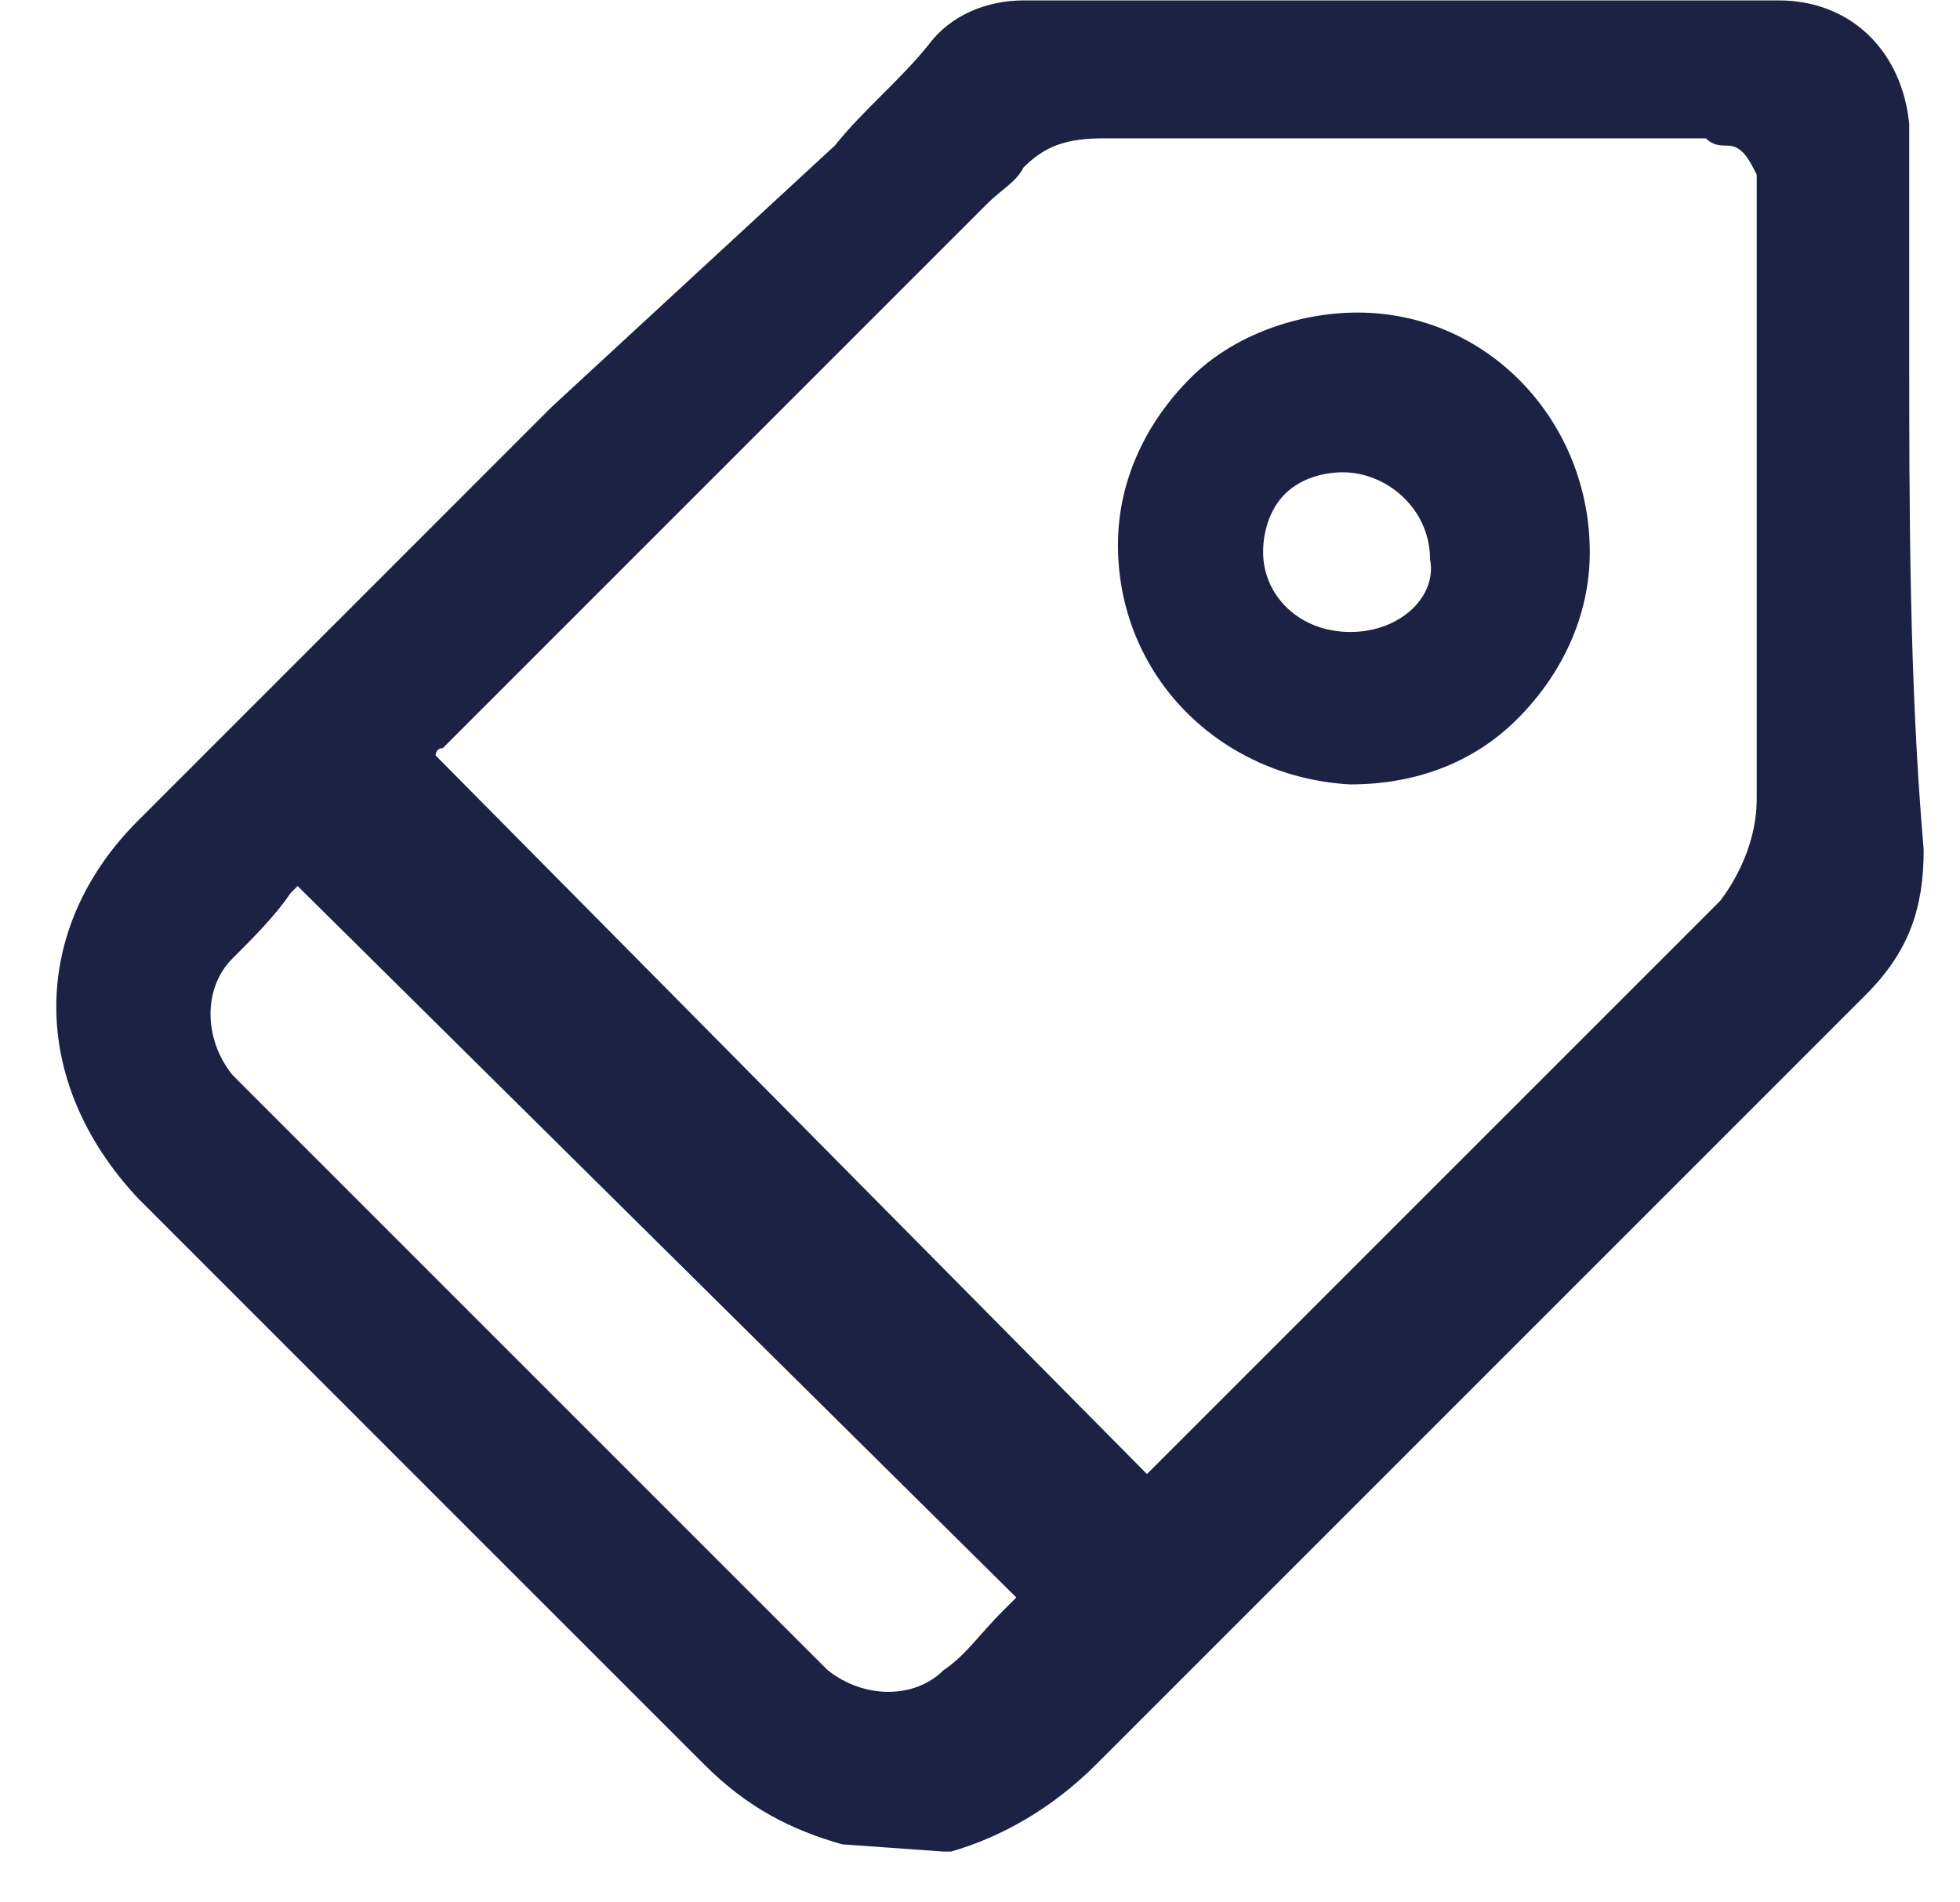 <?xml version="1.0" encoding="UTF-8"?>
<svg width="34px" height="33px" viewBox="0 0 34 33" version="1.1" xmlns="http://www.w3.org/2000/svg" xmlns:xlink="http://www.w3.org/1999/xlink">
    <title>tag</title>
    <g id="Page-1" stroke="none" stroke-width="1" fill="none" fill-rule="evenodd">
        <g id="managevulns_tags_modal" transform="translate(-959, -231)" fill="#1C2243" fill-rule="nonzero">
            <g id="Group-14" transform="translate(405, 186)">
                <g id="tag" transform="translate(554, 45)">
                    <path d="M33.119,5.926 L33.119,2.526 C33.119,2.4 33.119,2.274 33.119,2.148 C32.993,0.889 32.111,0.007 30.852,0.007 C28.459,0.007 26.067,0.007 23.674,0.007 C21.659,0.007 19.77,0.007 17.756,0.007 C17.756,0.007 17.756,0.007 17.756,0.007 C17.126,0.007 16.496,0.259 16.119,0.763 C15.615,1.393 14.985,1.896 14.481,2.526 L9.57,7.059 C7.178,9.452 4.785,11.844 2.393,14.237 C0.504,16.126 0.504,18.77 2.393,20.785 C4.281,22.674 6.17,24.563 8.059,26.452 L12.215,30.607 C12.97,31.363 13.726,31.741 14.607,31.993 L16.37,32.119 L16.496,32.119 C17.378,31.867 18.259,31.363 19.015,30.607 C23.422,26.2 27.83,21.793 32.363,17.259 C33.119,16.504 33.37,15.748 33.37,14.741 C33.119,11.844 33.119,8.822 33.119,5.926 Z M29.97,2.526 C30.222,2.526 30.348,2.778 30.474,3.03 C30.474,3.156 30.474,3.281 30.474,3.407 L30.474,6.304 C30.474,8.822 30.474,11.341 30.474,13.859 C30.474,14.489 30.222,15.119 29.844,15.622 L29.844,15.622 C29.719,15.748 29.593,15.874 29.467,16 L20.022,25.444 C20.022,25.444 19.896,25.57 19.896,25.57 L7.556,13.104 C7.556,13.104 7.556,12.978 7.681,12.978 C10.83,9.83 13.978,6.681 17.126,3.533 C17.378,3.281 17.63,3.156 17.756,2.904 C18.133,2.526 18.511,2.4 19.141,2.4 C19.141,2.4 19.141,2.4 19.141,2.4 C21.659,2.4 24.178,2.4 26.696,2.4 L29.593,2.4 C29.719,2.526 29.844,2.526 29.97,2.526 Z M4.03,16.63 C4.407,16.252 4.785,15.874 5.037,15.496 C5.037,15.496 5.163,15.37 5.163,15.37 L17.63,27.711 C17.504,27.837 17.504,27.837 17.378,27.963 C17,28.341 16.748,28.719 16.37,28.97 C15.867,29.474 14.985,29.474 14.356,28.97 C14.23,28.844 14.104,28.719 13.978,28.593 L4.407,19.022 C4.281,18.896 4.156,18.77 4.03,18.644 C3.526,18.015 3.526,17.133 4.03,16.63 Z" id="Shape"></path>
                    <path d="M23.548,5.422 C22.541,5.422 21.407,5.8 20.652,6.556 C19.896,7.311 19.393,8.319 19.393,9.452 C19.393,11.719 21.156,13.481 23.422,13.607 C23.422,13.607 23.422,13.607 23.422,13.607 C24.556,13.607 25.563,13.23 26.319,12.474 C27.074,11.719 27.578,10.711 27.578,9.578 C27.578,7.311 25.815,5.422 23.548,5.422 Z M23.422,10.963 C23.422,10.963 23.422,10.963 23.422,10.963 C22.541,10.963 21.911,10.333 21.911,9.578 C21.911,9.2 22.037,8.822 22.289,8.57 C22.541,8.319 22.919,8.193 23.296,8.193 C23.296,8.193 23.296,8.193 23.296,8.193 C24.052,8.193 24.807,8.822 24.807,9.704 C24.933,10.333 24.304,10.963 23.422,10.963 Z" id="Shape"></path>
                </g>
            </g>
        </g>
    </g>
</svg>